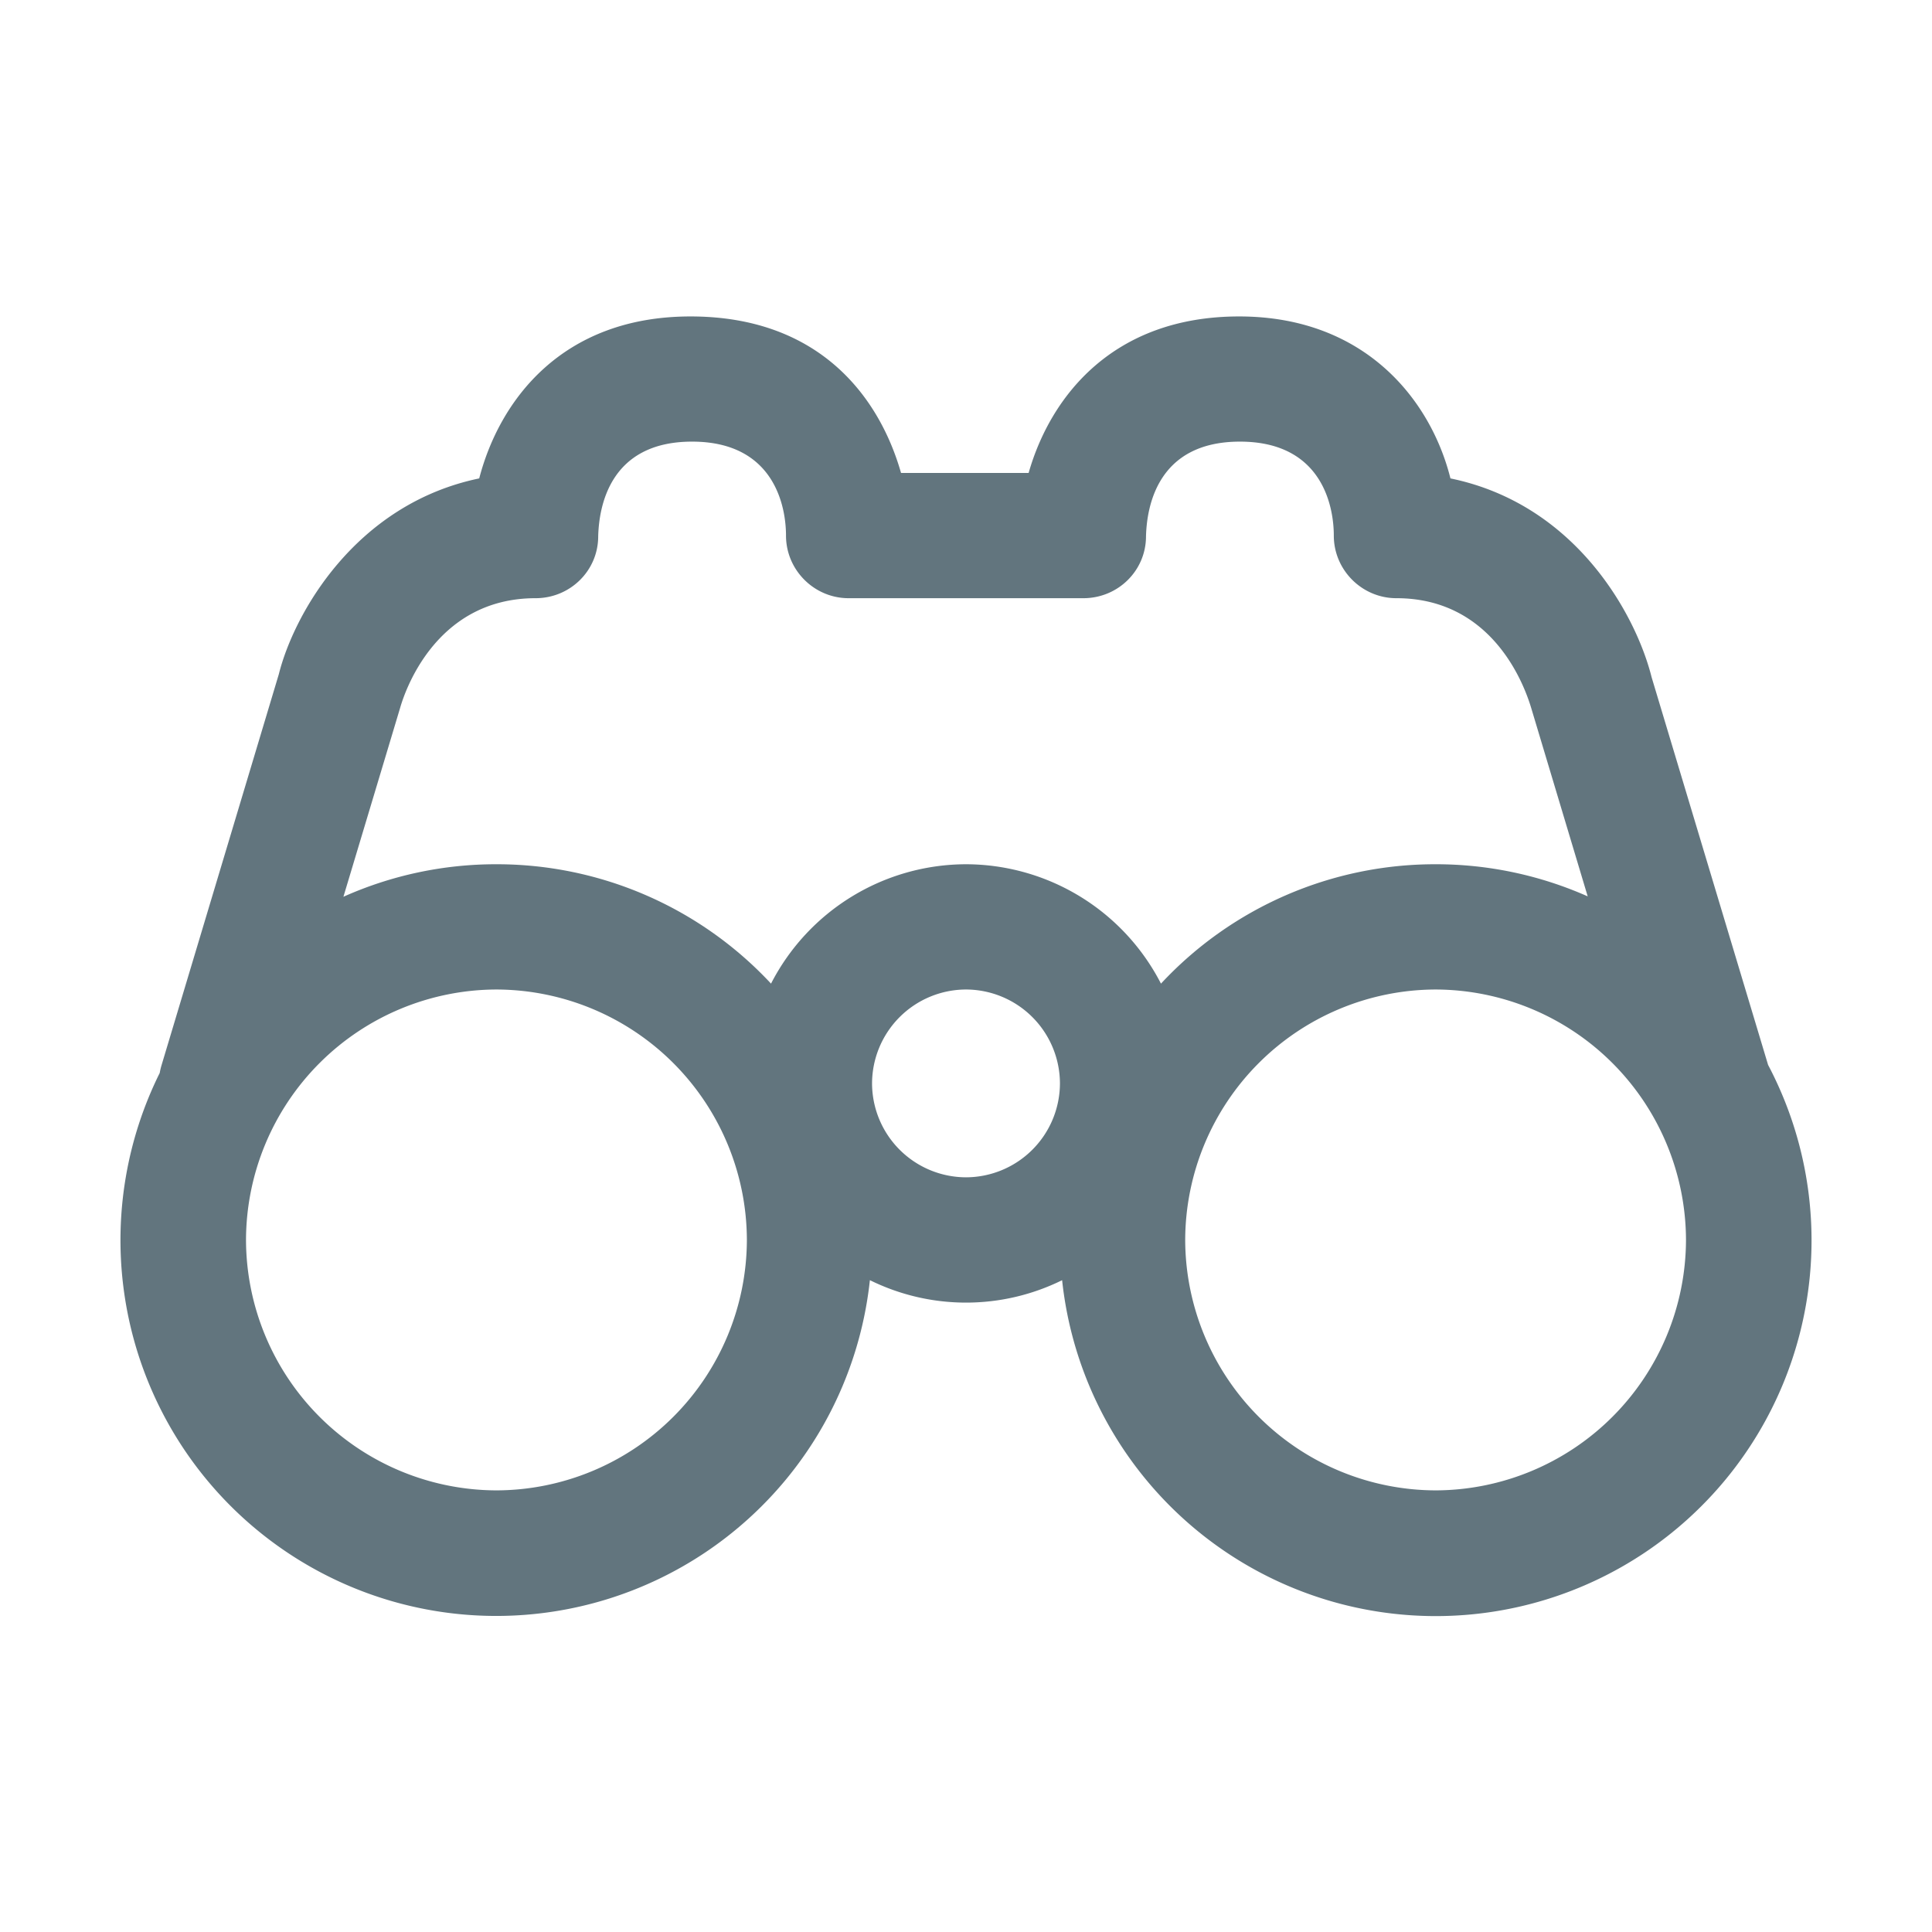 <svg xmlns="http://www.w3.org/2000/svg" fill="none" viewBox="0 0 24 24"><path fill="#62757E" fill-rule="evenodd" d="m4.266 11.14.705-2.348c.039-.136.408-1.361 1.682-1.361.428 0 .778-.34.778-.769.01-.36.136-1.176 1.166-1.176 1.03 0 1.167.817 1.167 1.167 0 .428.35.778.778.778h2.916c.428 0 .778-.34.778-.769.01-.36.136-1.176 1.167-1.176 1.03 0 1.166.817 1.166 1.167 0 .428.35.778.778.778 1.273 0 1.633 1.223 1.682 1.39l.694 2.314a4.649 4.649 0 0 0-1.89-.399 4.65 4.65 0 0 0-3.411 1.483A2.73 2.73 0 0 0 12 10.736a2.73 2.73 0 0 0-2.422 1.483 4.654 4.654 0 0 0-3.411-1.483 4.64 4.64 0 0 0-1.901.404Zm6.54 4.763a4.668 4.668 0 1 1-8.822-2.574.82.82 0 0 1 .022-.094l1.458-4.861c.185-.74.943-2.11 2.489-2.431.253-.972 1.03-2.012 2.625-2.012 1.594 0 2.343.991 2.615 1.944h1.585c.272-.953 1.05-1.944 2.615-1.944 1.565 0 2.382 1.04 2.625 2.012 1.556.32 2.304 1.692 2.499 2.47l1.447 4.816a4.668 4.668 0 1 1-8.77 2.674 2.697 2.697 0 0 1-2.387 0Zm-7.75-.5a3.12 3.12 0 0 1 3.11-3.111 3.12 3.12 0 0 1 3.112 3.11 3.12 3.12 0 0 1-3.111 3.112 3.12 3.12 0 0 1-3.111-3.111Zm14.777-3.111a3.12 3.12 0 0 0-3.11 3.11 3.12 3.12 0 0 0 3.11 3.112 3.12 3.12 0 0 0 3.111-3.111 3.12 3.12 0 0 0-3.11-3.111Zm-7 1.166A1.17 1.17 0 0 1 12 12.292a1.17 1.17 0 0 1 1.167 1.166A1.17 1.17 0 0 1 12 14.625a1.17 1.17 0 0 1-1.167-1.167Z" clip-rule="evenodd"/></svg>